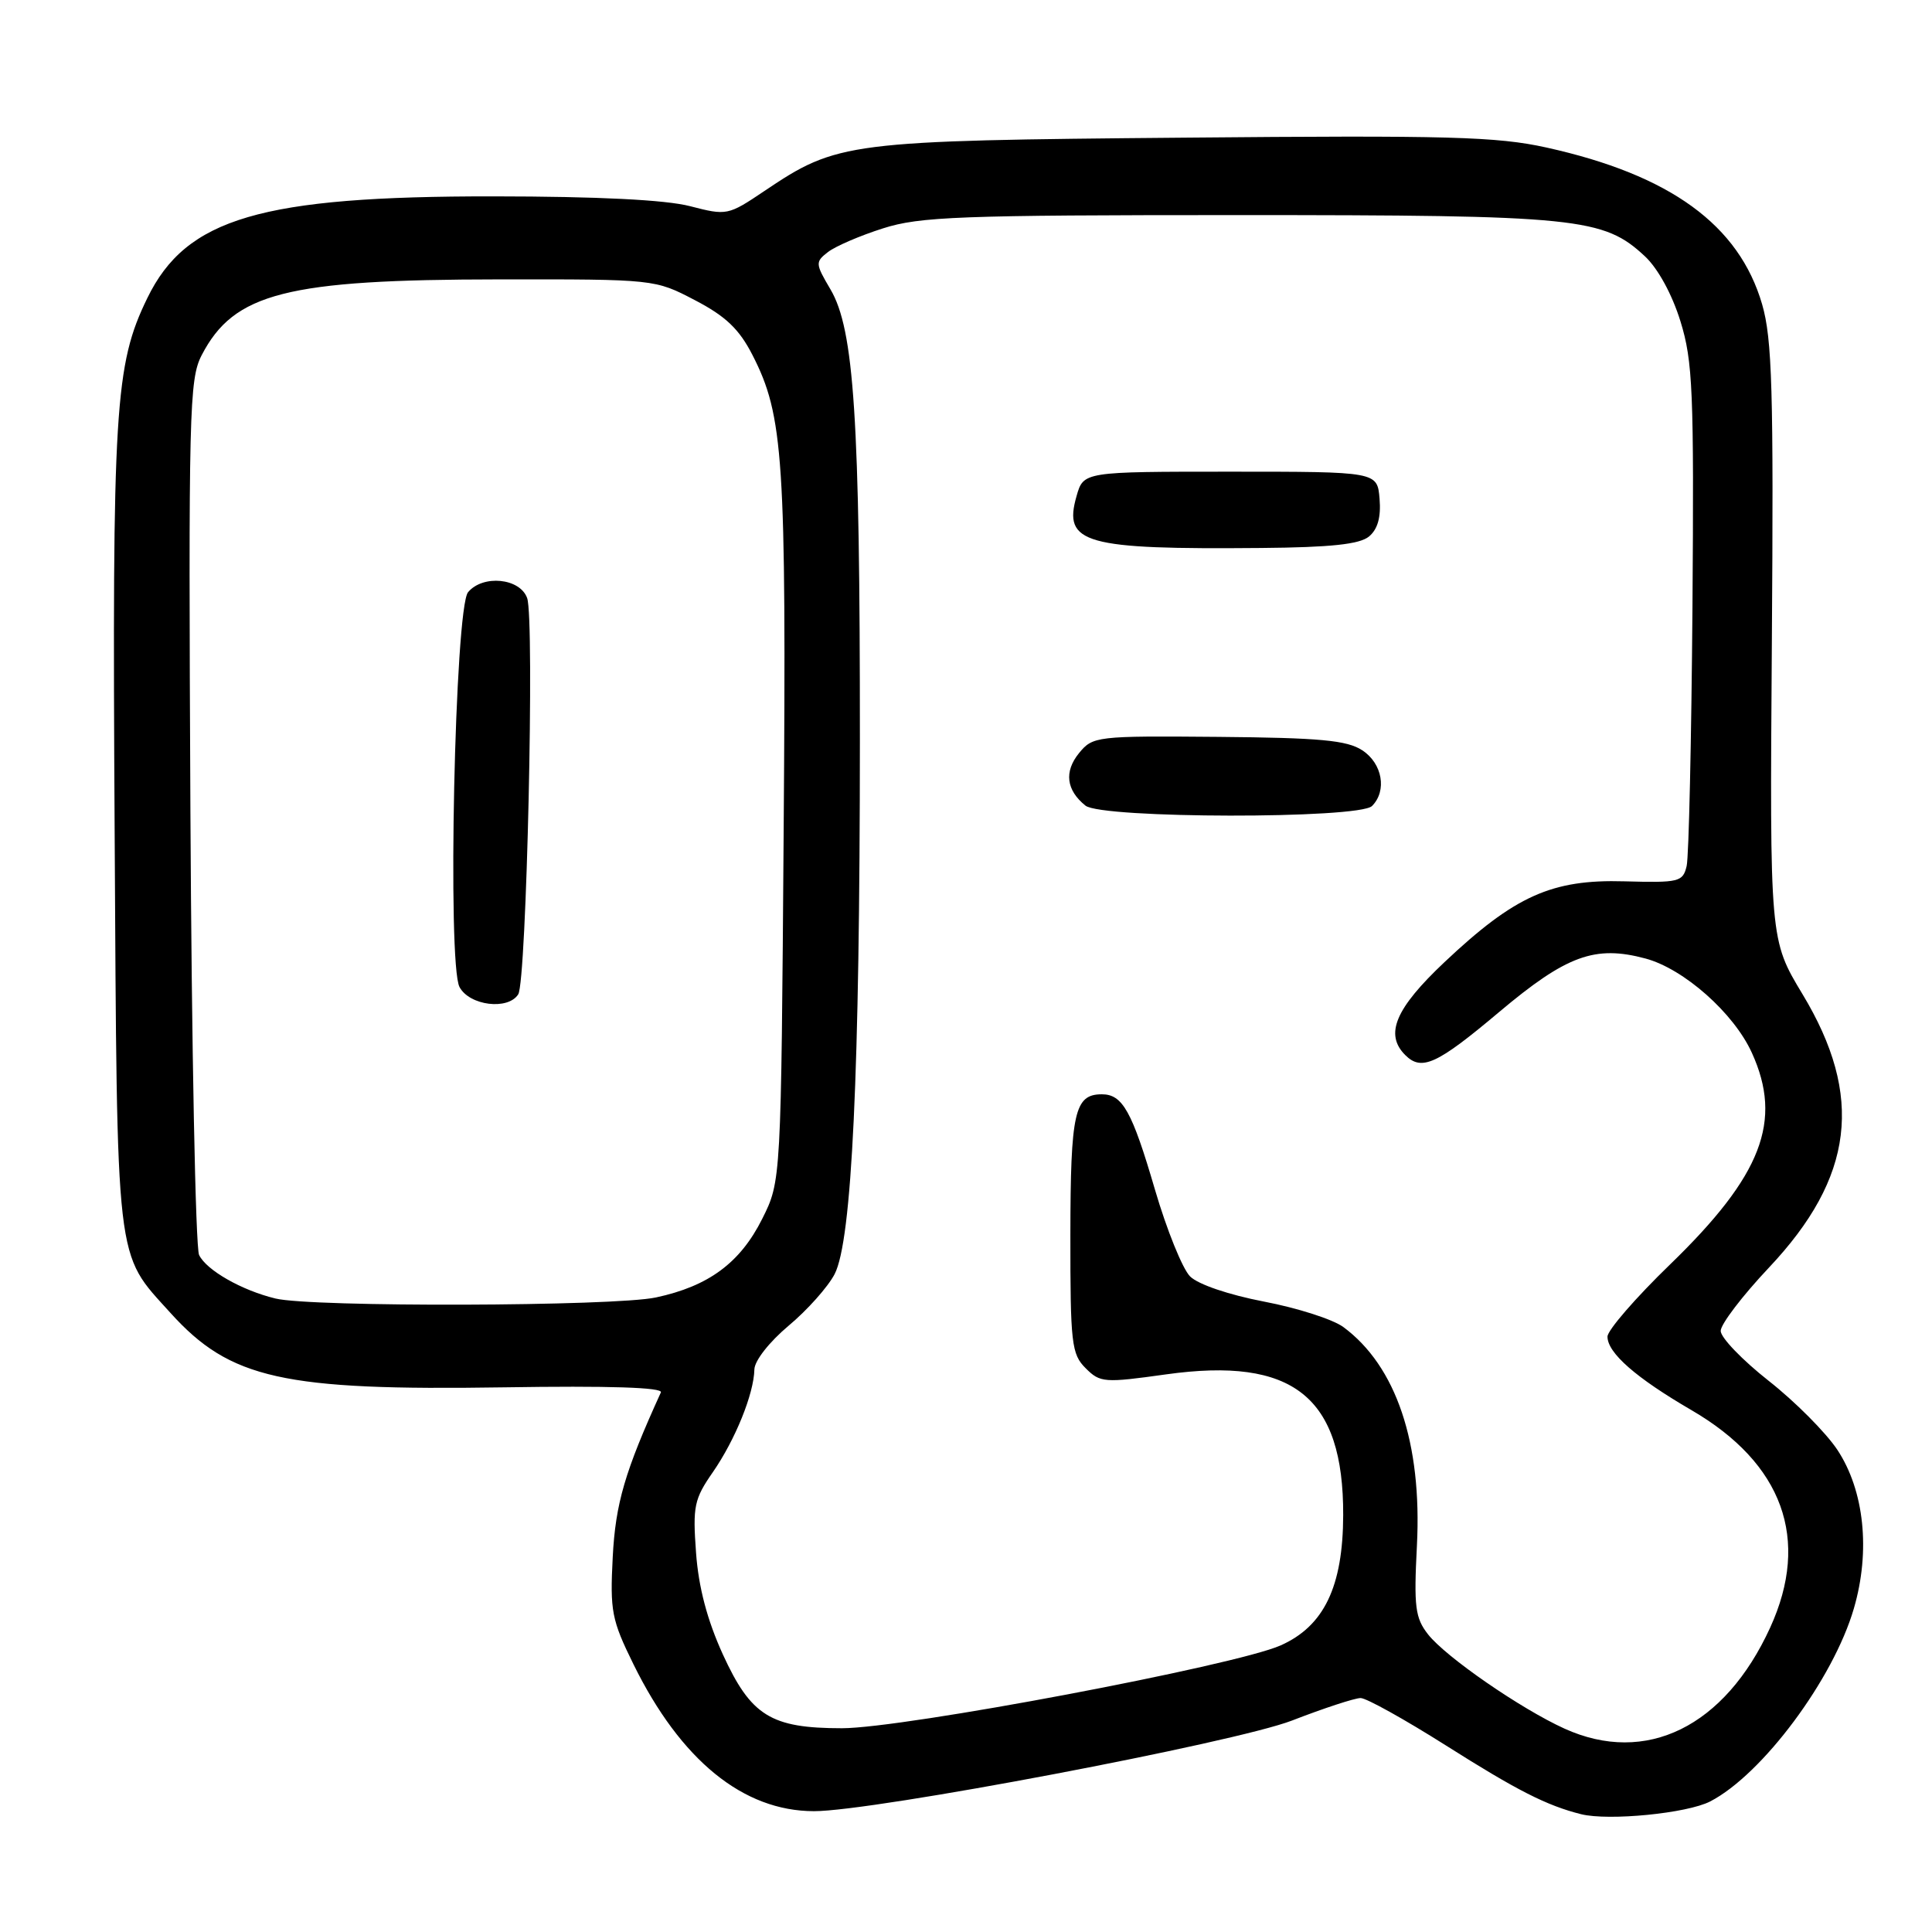 <?xml version="1.0" encoding="UTF-8" standalone="no"?>
<!DOCTYPE svg PUBLIC "-//W3C//DTD SVG 1.1//EN" "http://www.w3.org/Graphics/SVG/1.1/DTD/svg11.dtd" >
<svg xmlns="http://www.w3.org/2000/svg" xmlns:xlink="http://www.w3.org/1999/xlink" version="1.1" viewBox="0 0 256 256">
 <g >
 <path fill="currentColor"
d=" M 226.61 238.70 C 233.52 235.13 242.93 222.49 245.65 213.12 C 247.87 205.51 247.03 197.51 243.46 192.11 C 241.94 189.82 237.84 185.70 234.35 182.96 C 230.86 180.21 228.00 177.24 228.00 176.35 C 228.00 175.47 230.87 171.70 234.39 167.97 C 245.67 156.01 247.00 145.25 238.84 131.73 C 234.50 124.53 234.50 124.53 234.78 85.13 C 235.02 51.68 234.82 44.91 233.49 40.32 C 230.43 29.81 221.32 23.18 204.92 19.55 C 198.35 18.10 191.97 17.92 156.92 18.24 C 112.20 18.63 110.97 18.79 101.27 25.32 C 96.47 28.55 96.30 28.58 91.44 27.32 C 88.20 26.48 79.26 26.03 65.41 26.02 C 34.58 25.99 24.67 28.90 19.52 39.50 C 15.21 48.35 14.86 54.06 15.19 110.00 C 15.53 168.45 15.23 165.82 22.58 173.96 C 30.49 182.72 37.49 184.28 66.76 183.83 C 80.69 183.61 87.87 183.84 87.57 184.50 C 82.80 194.97 81.56 199.20 81.19 206.31 C 80.82 213.48 81.04 214.64 83.94 220.53 C 90.20 233.24 98.47 239.98 107.85 239.99 C 115.66 240.01 163.62 230.91 171.20 227.98 C 175.43 226.34 179.52 225.00 180.29 225.00 C 181.05 225.00 186.13 227.83 191.59 231.28 C 201.00 237.24 204.95 239.25 209.50 240.39 C 213.17 241.30 223.55 240.28 226.61 238.70 Z  M 207.30 229.05 C 201.51 226.42 191.59 219.57 189.23 216.57 C 187.52 214.39 187.33 212.93 187.75 204.79 C 188.44 191.22 185.00 181.01 178.00 175.84 C 176.62 174.82 171.90 173.31 167.50 172.47 C 162.82 171.57 158.75 170.19 157.69 169.13 C 156.69 168.13 154.60 162.96 153.04 157.64 C 150.00 147.24 148.75 145.00 146.00 145.00 C 142.38 145.00 141.85 147.39 141.83 163.58 C 141.82 178.01 141.98 179.43 143.85 181.29 C 145.77 183.22 146.31 183.26 154.52 182.11 C 171.36 179.76 178.03 185.06 177.98 200.77 C 177.95 210.26 175.43 215.48 169.68 218.03 C 163.59 220.72 119.73 229.00 111.56 229.00 C 102.13 229.00 99.50 227.36 95.76 219.17 C 93.71 214.66 92.56 210.32 92.23 205.75 C 91.78 199.60 91.97 198.64 94.47 195.05 C 97.43 190.76 99.89 184.70 99.96 181.46 C 99.98 180.30 101.95 177.80 104.50 175.66 C 106.98 173.59 109.71 170.52 110.59 168.83 C 112.89 164.39 113.93 142.25 113.94 98.00 C 113.95 55.43 113.18 43.66 110.04 38.34 C 108.03 34.93 108.01 34.71 109.72 33.39 C 110.70 32.63 113.97 31.22 117.00 30.26 C 121.88 28.70 127.17 28.50 164.00 28.50 C 209.15 28.50 212.47 28.84 217.97 33.97 C 219.70 35.59 221.57 39.02 222.67 42.58 C 224.31 47.87 224.47 51.89 224.26 80.50 C 224.12 98.10 223.78 113.51 223.49 114.75 C 222.99 116.86 222.51 116.98 215.23 116.78 C 205.62 116.50 200.71 118.71 191.40 127.49 C 184.89 133.63 183.44 137.04 186.20 139.80 C 188.37 141.97 190.40 141.04 198.63 134.11 C 207.58 126.58 211.34 125.21 218.04 127.01 C 223.13 128.38 229.74 134.24 232.13 139.50 C 236.25 148.54 233.46 155.76 221.30 167.54 C 216.73 171.96 213.00 176.27 213.00 177.11 C 213.00 179.27 216.77 182.57 224.11 186.84 C 236.25 193.90 239.90 203.97 234.56 215.66 C 228.54 228.82 218.10 233.95 207.30 229.05 Z  M 181.80 106.80 C 183.81 104.79 183.18 101.16 180.51 99.42 C 178.49 98.09 174.91 97.76 161.43 97.64 C 145.25 97.50 144.80 97.56 142.97 99.80 C 140.98 102.25 141.28 104.70 143.83 106.75 C 145.98 108.48 180.07 108.53 181.80 106.80 Z  M 181.40 71.09 C 182.56 70.12 183.00 68.52 182.80 66.09 C 182.50 62.50 182.50 62.50 163.04 62.50 C 143.57 62.50 143.57 62.50 142.65 65.73 C 140.84 72.03 143.66 72.82 167.10 72.61 C 176.35 72.53 180.15 72.12 181.40 71.09 Z  M 36.50 172.06 C 32.03 170.98 27.35 168.31 26.38 166.29 C 25.91 165.30 25.39 138.85 25.23 107.50 C 24.97 54.50 25.07 50.26 26.72 47.07 C 31.00 38.81 37.96 37.04 66.14 37.02 C 86.77 37.00 86.77 37.00 92.09 39.78 C 96.16 41.90 97.95 43.61 99.70 47.03 C 103.83 55.09 104.20 60.70 103.84 109.96 C 103.50 156.50 103.50 156.50 101.00 161.50 C 98.08 167.33 93.90 170.43 86.91 171.92 C 81.37 173.11 41.27 173.23 36.50 172.06 Z  M 68.67 131.75 C 69.77 130.02 70.85 82.03 69.85 79.25 C 68.91 76.60 63.99 76.11 62.02 78.47 C 60.27 80.59 59.25 127.72 60.89 130.79 C 62.21 133.26 67.32 133.89 68.67 131.75 Z "/>
</g>
</svg>